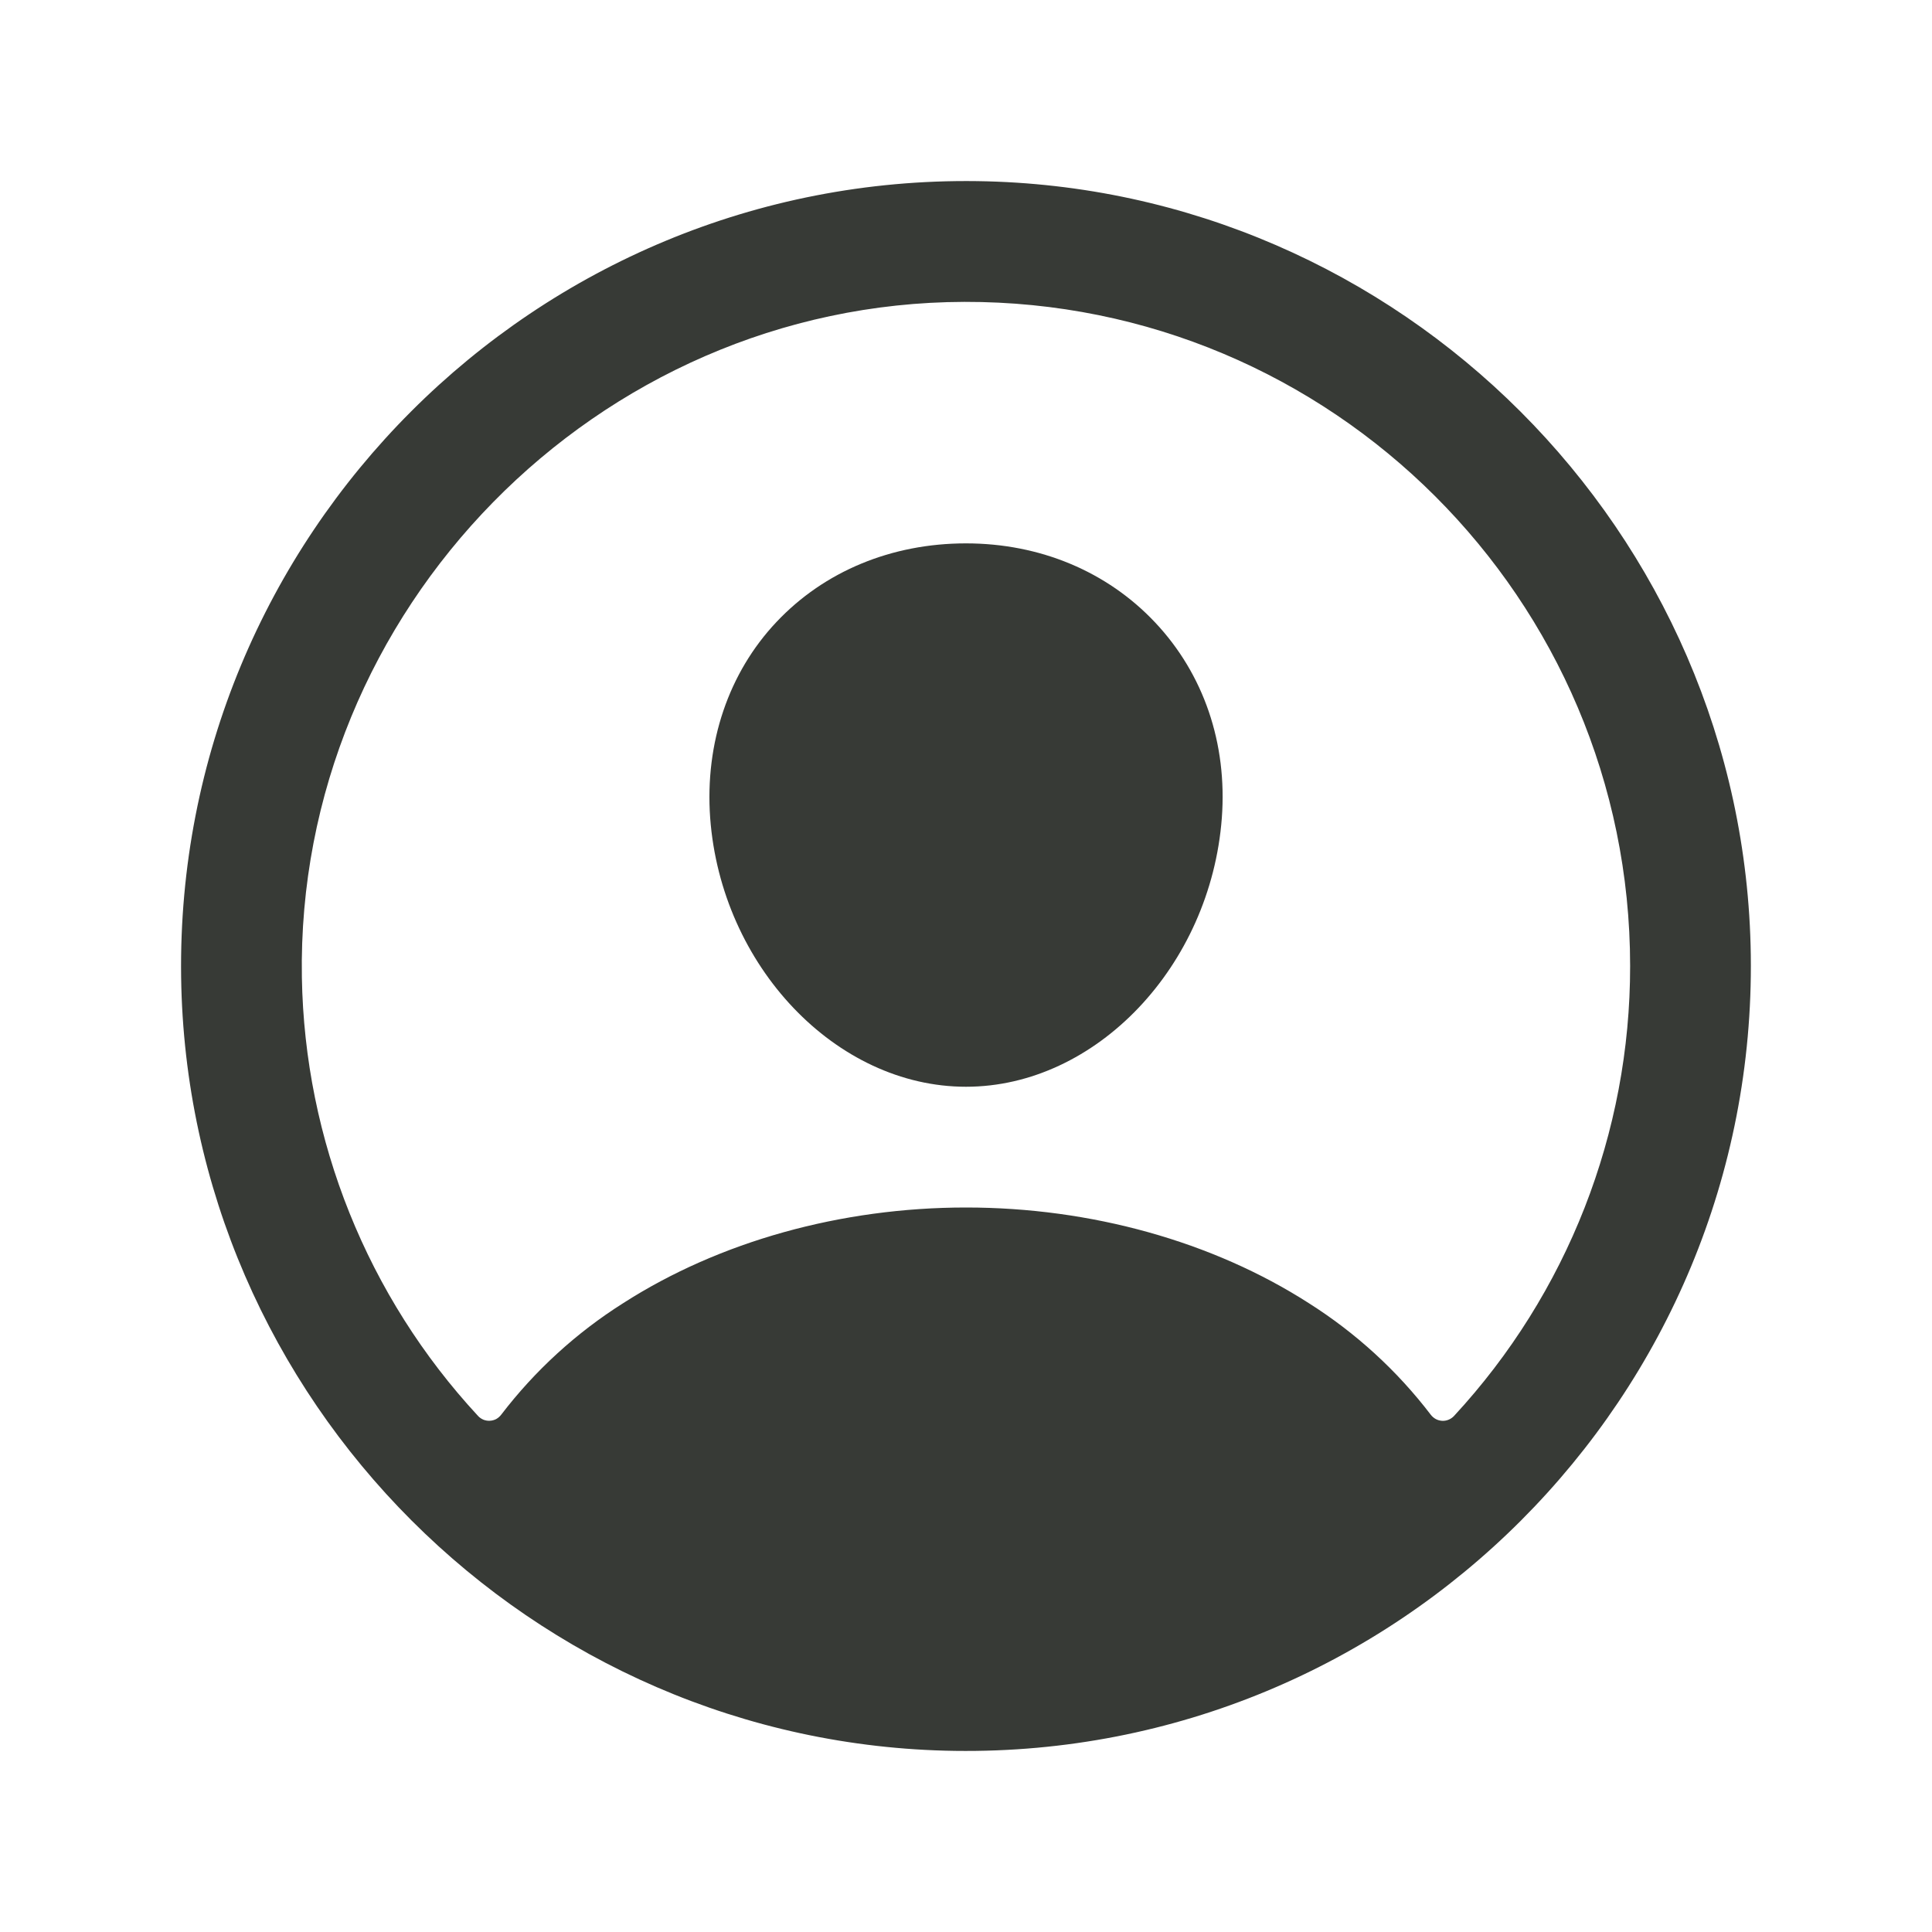 <svg xmlns="http://www.w3.org/2000/svg" width="24" height="24" viewBox="0 0 24 24" fill="none">
  <path d="M12.136 2.25C6.653 2.176 2.176 6.653 2.25 12.136C2.323 17.395 6.605 21.677 11.864 21.75C17.348 21.825 21.824 17.348 21.749 11.865C21.677 6.605 17.395 2.323 12.136 2.25ZM18.062 17.59C18.043 17.61 18.02 17.626 17.995 17.636C17.969 17.647 17.942 17.651 17.915 17.65C17.887 17.648 17.86 17.641 17.836 17.628C17.812 17.615 17.791 17.597 17.774 17.575C17.355 17.026 16.841 16.557 16.258 16.188C15.064 15.422 13.552 15 12 15C10.448 15 8.936 15.422 7.742 16.188C7.159 16.556 6.645 17.026 6.226 17.574C6.209 17.596 6.188 17.614 6.164 17.628C6.14 17.64 6.113 17.648 6.086 17.649C6.058 17.651 6.031 17.646 6.005 17.636C5.98 17.625 5.957 17.61 5.938 17.589C4.563 16.105 3.784 14.164 3.75 12.141C3.674 7.579 7.417 3.761 11.98 3.75C16.543 3.739 20.25 7.444 20.25 12C20.252 14.072 19.47 16.069 18.062 17.59Z" fill="#373A36"/>
  <path d="M12 6.75C11.076 6.75 10.24 7.096 9.646 7.726C9.052 8.355 8.755 9.226 8.822 10.16C8.958 12 10.384 13.5 12 13.5C13.616 13.5 15.039 12 15.178 10.161C15.247 9.235 14.953 8.373 14.349 7.732C13.753 7.099 12.918 6.75 12 6.75Z" fill="#373A36"/>
</svg>